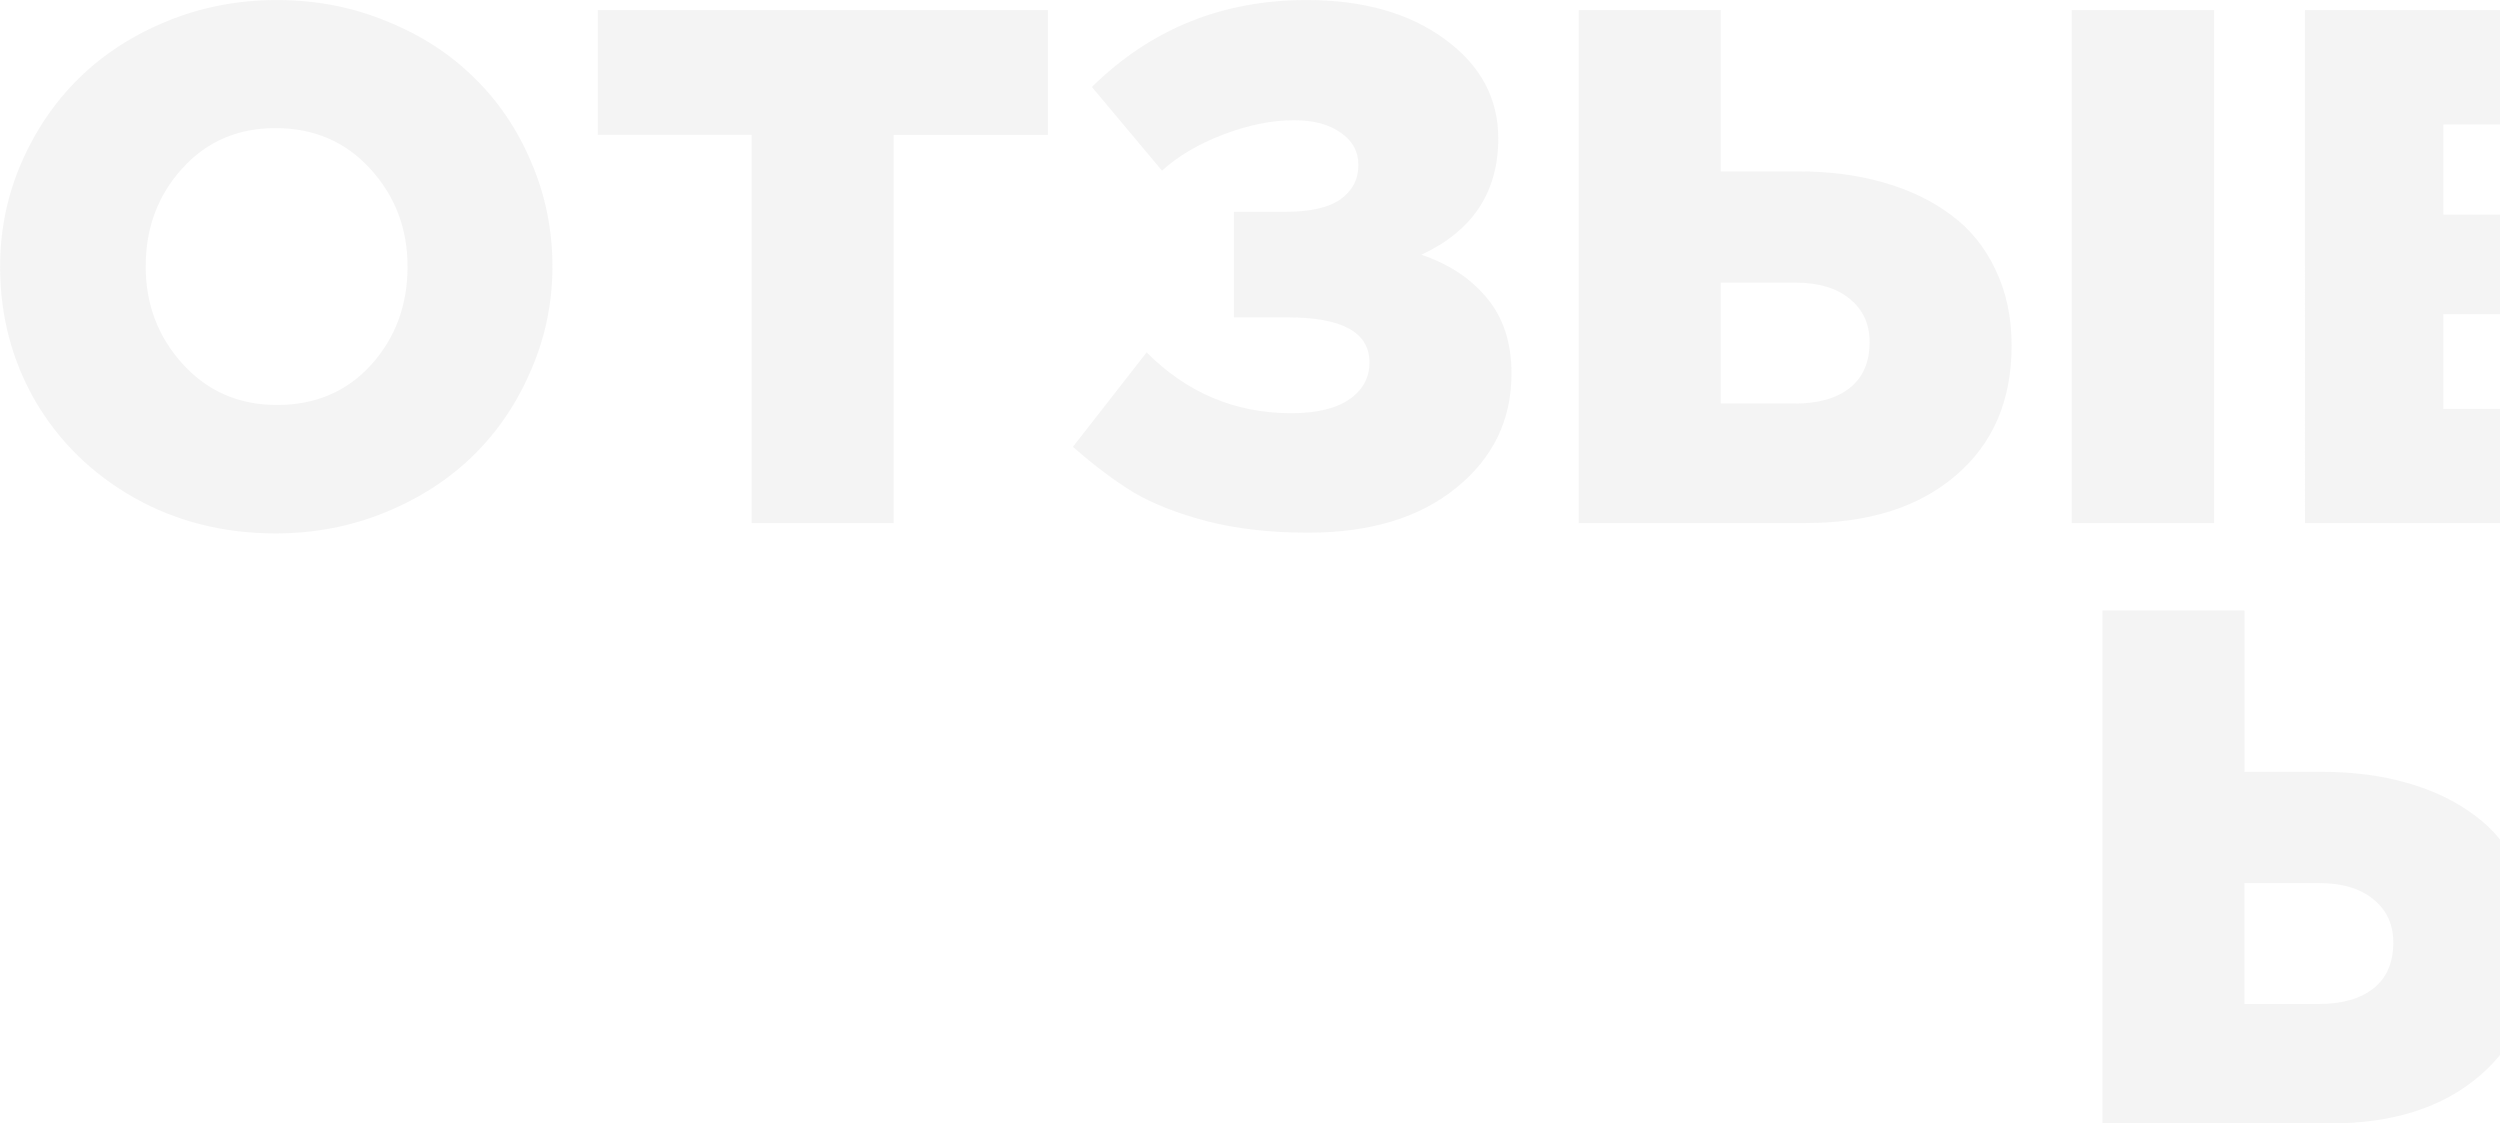 <svg width="1324" height="595" fill="none" xmlns="http://www.w3.org/2000/svg"><path d="M.055 141.162c0-19.198 3.726-37.448 11.177-54.752 7.579-17.43 17.809-32.46 30.692-45.09 12.883-12.63 28.418-22.67 46.605-30.123C106.717 3.745 126.104.02 146.691.02c20.588 0 39.912 3.725 57.973 11.177 18.188 7.326 33.66 17.304 46.416 29.934 12.883 12.504 22.987 27.47 30.313 44.9 7.451 17.304 11.177 35.681 11.177 55.131 0 19.198-3.789 37.512-11.367 54.942-7.452 17.429-17.619 32.459-30.502 45.089-12.883 12.631-28.418 22.672-46.605 30.123-18.188 7.452-37.575 11.178-58.162 11.178-27.408 0-52.29-6.252-74.645-18.756-22.355-12.63-39.848-29.681-52.478-51.152C6.307 190.988.055 167.18.055 141.162zm77.107 0c0 20.082 6.568 37.322 19.703 51.721 13.136 14.398 29.744 21.597 49.826 21.597 20.335 0 36.944-7.072 49.827-21.218 12.882-14.272 19.324-31.639 19.324-52.1 0-20.082-6.568-37.322-19.703-51.72-13.136-14.399-29.871-21.598-50.205-21.598-20.082 0-36.565 7.136-49.448 21.408-12.883 14.146-19.324 31.449-19.324 51.91zm239.469-69.719V5.324h238.332v66.12h-81.654V277h-75.213V71.443h-81.465zm251.594 165.203l39.027-50.015c21.471 21.471 46.984 32.207 76.539 32.207 13.514 0 23.808-2.463 30.881-7.389s10.609-11.43 10.609-19.513c0-15.915-14.461-23.872-43.385-23.872h-28.417v-55.888h27.47c13.009 0 22.671-2.211 28.987-6.631 6.315-4.547 9.472-10.61 9.472-18.188 0-7.073-3.094-12.756-9.283-17.05-6.189-4.42-14.462-6.631-24.818-6.631-11.746 0-24.25 2.526-37.512 7.578-13.135 5.052-23.934 11.43-32.397 19.135l-37.132-44.332C609.462 15.365 647.353.02 691.938.02c29.933 0 54.309 6.883 73.128 20.65 18.946 13.767 28.418 31.323 28.418 52.668 0 28.418-13.577 48.942-40.732 61.572 14.651 4.926 26.271 12.63 34.859 23.113 8.589 10.357 12.883 23.619 12.883 39.786 0 24.629-9.788 44.837-29.365 60.625-19.451 15.787-45.595 23.681-78.434 23.681-19.829 0-37.638-2.021-53.425-6.062-15.788-4.168-28.797-9.283-39.028-15.346-10.104-6.189-20.777-14.209-32.017-24.061zM836.111 277V5.324h75.213v85.444h41.112c16.419 0 31.449 1.957 45.089 5.873 13.765 3.915 25.705 9.662 35.805 17.24 10.11 7.452 17.94 17.114 23.49 28.986 5.69 11.746 8.53 25.134 8.53 40.164 0 29.05-9.85 51.974-29.56 68.772C1016.22 268.601 989.758 277 956.414 277H836.111zm75.213-63.277h39.217c12.504 0 22.229-2.779 29.176-8.336 6.946-5.558 10.42-13.641 10.42-24.25 0-9.599-3.537-17.241-10.61-22.924-6.946-5.684-16.482-8.525-28.607-8.525h-39.596v64.035zM1097.18 277V5.324h75.4V277h-75.4zm123.52 0V5.324h139.25c33.09 0 57.78 8.147 74.08 24.44 11.74 11.746 17.61 26.65 17.61 44.71 0 28.166-14.02 48.311-42.05 60.436 17.55 5.81 30.94 14.02 40.16 24.629 9.22 10.483 13.83 24.692 13.83 42.627 0 23.366-9.09 41.68-27.28 54.941-18.06 13.262-43.26 19.893-75.59 19.893H1220.7zm73.32-60.436h58.16c11.5 0 20.4-2.21 26.71-6.63 6.32-4.421 9.48-10.799 9.48-19.135 0-7.578-3.1-13.514-9.29-17.809-6.18-4.42-15.4-6.631-27.66-6.631h-57.4v50.205zm0-102.873h47.36c23.75 0 35.62-8.146 35.62-24.439 0-7.452-2.9-13.199-8.71-17.24-5.81-4.042-14.28-6.063-25.39-6.063h-48.88v47.742zM1113.47 595V323.324h75.21v85.444h41.11c16.42 0 31.45 1.957 45.09 5.873 13.77 3.915 25.71 9.662 35.81 17.24 10.11 7.452 17.94 17.114 23.49 28.986 5.69 11.746 8.53 25.134 8.53 40.164 0 29.05-9.85 51.974-29.56 68.772-19.57 16.798-46.03 25.197-79.38 25.197h-120.3zm75.21-63.277h39.22c12.5 0 22.23-2.779 29.18-8.336 6.94-5.558 10.42-13.641 10.42-24.25 0-9.599-3.54-17.241-10.61-22.924-6.95-5.684-16.49-8.525-28.61-8.525h-39.6v64.035zM1374.54 595V323.324h75.4V595h-75.4z" fill="#E5E5E5" fill-opacity=".4"/></svg>